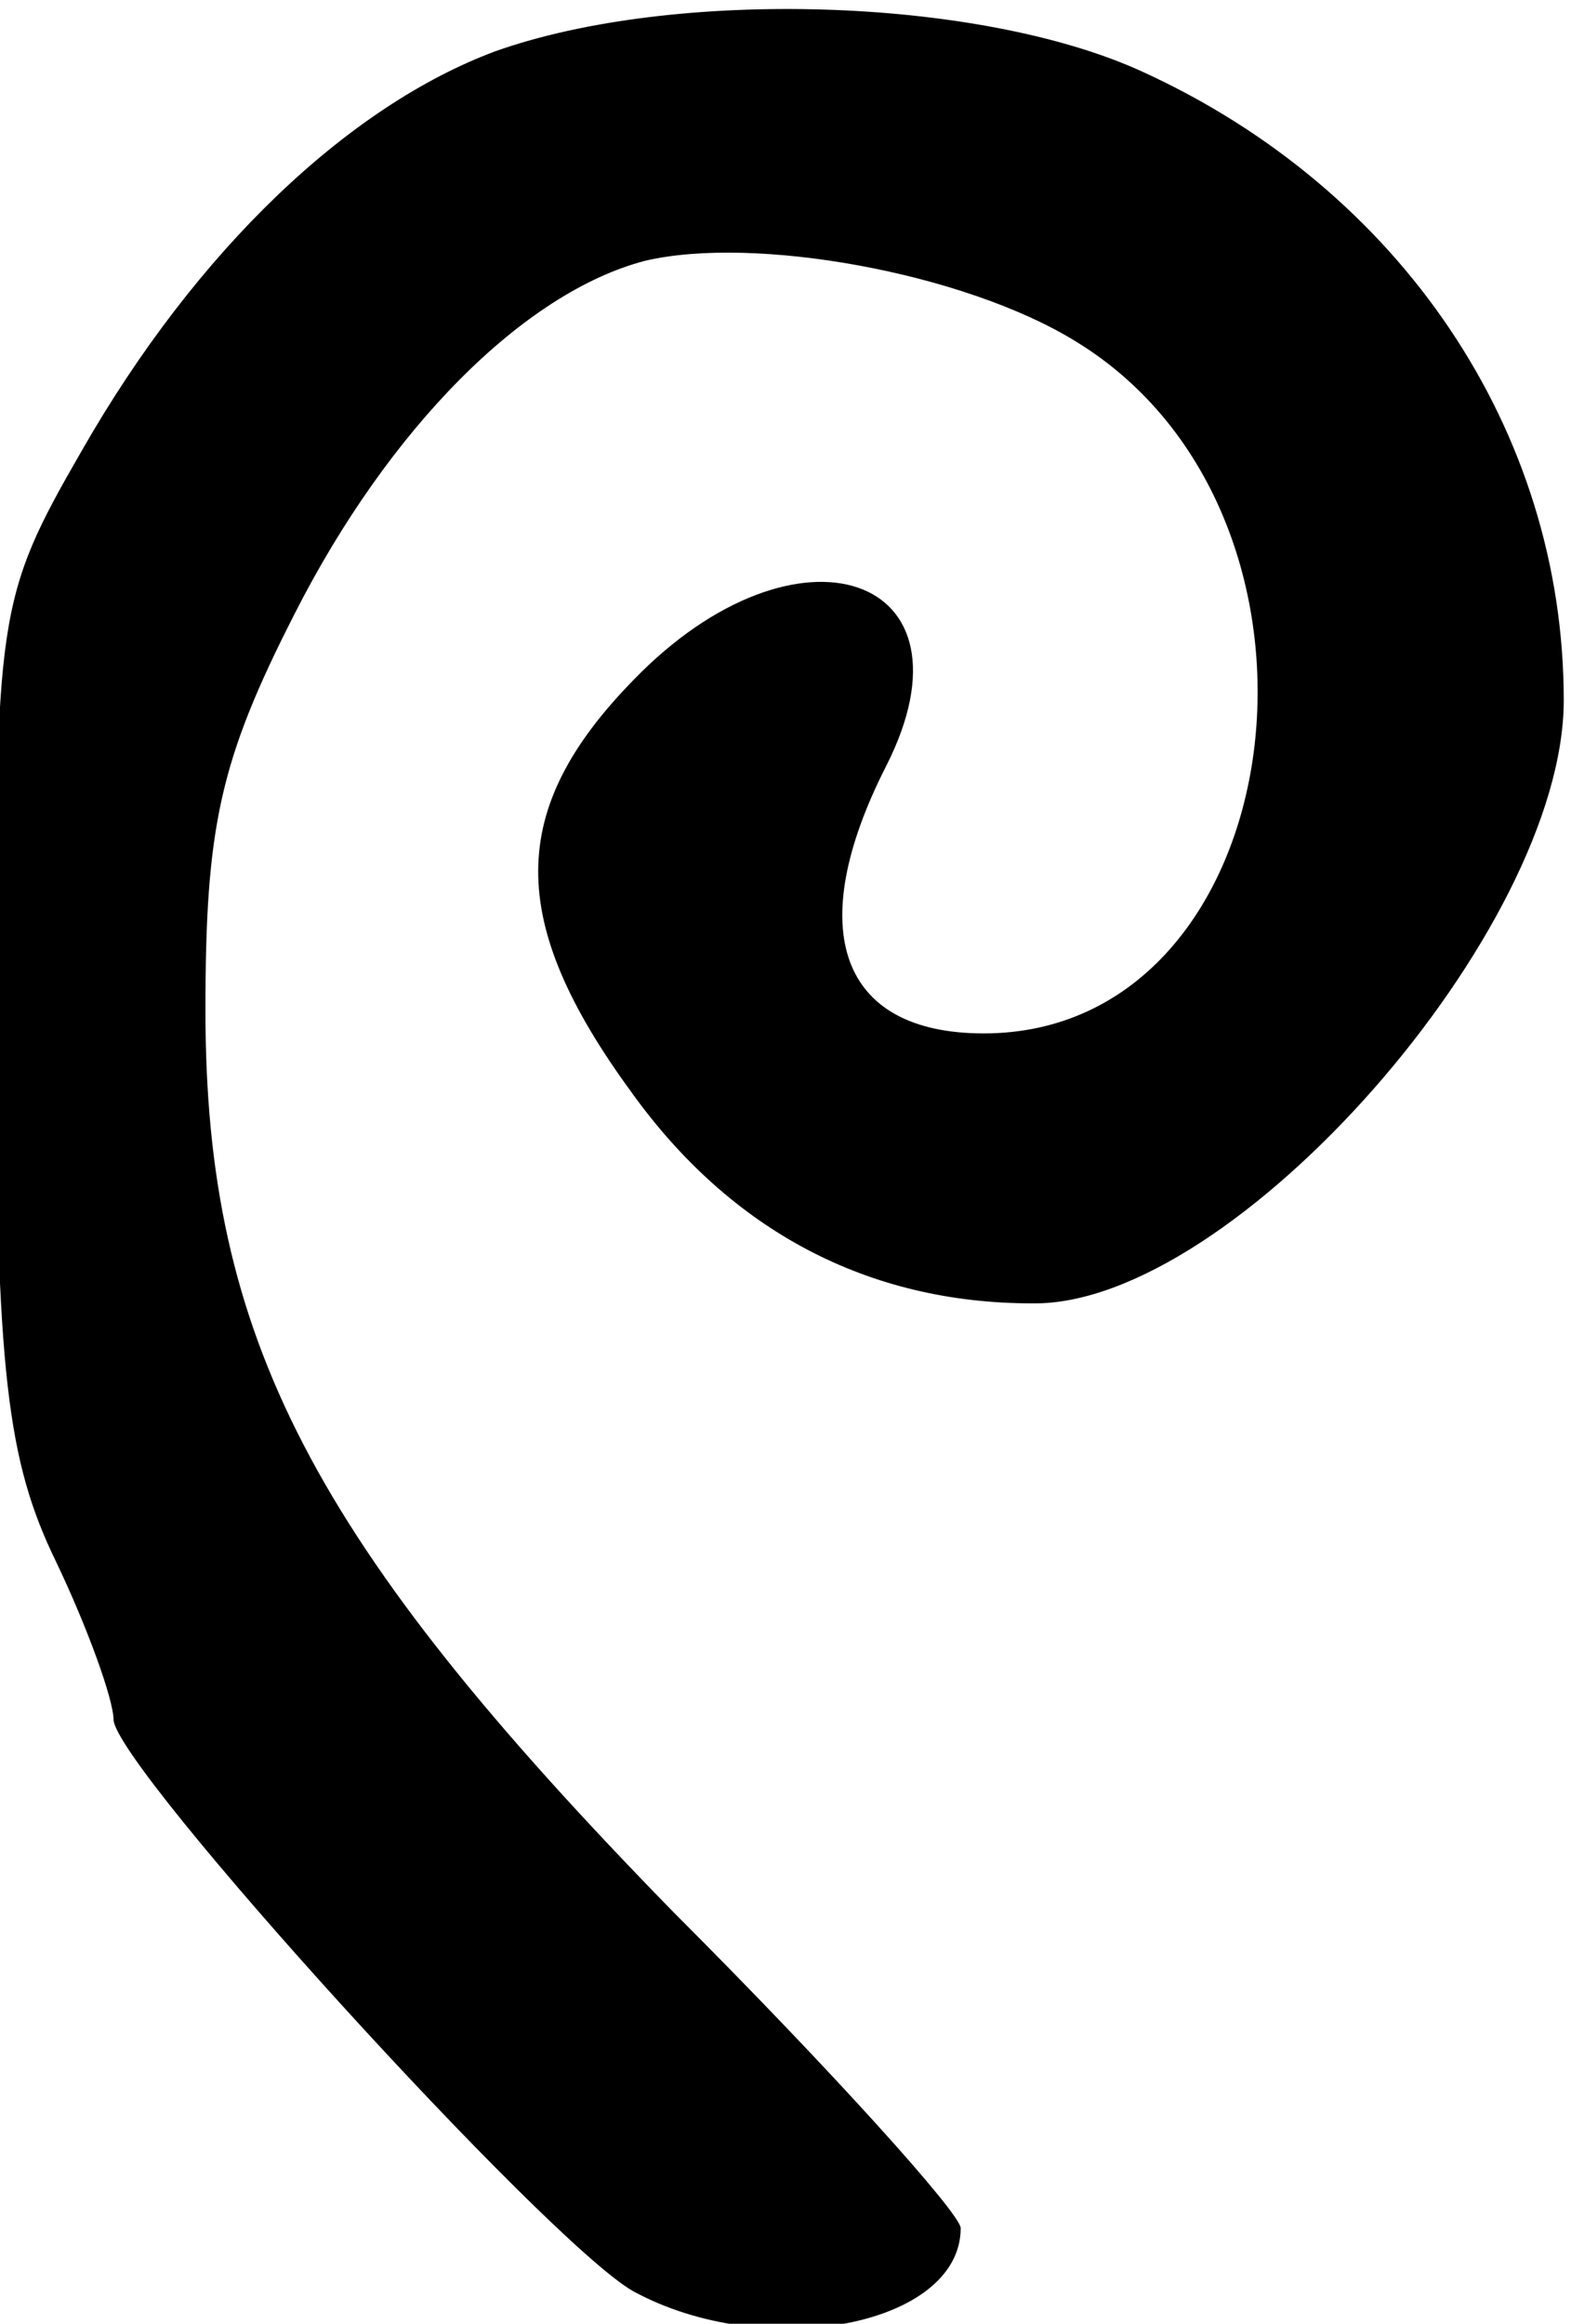<?xml version="1.0" standalone="no"?>
<!DOCTYPE svg PUBLIC "-//W3C//DTD SVG 20010904//EN"
 "http://www.w3.org/TR/2001/REC-SVG-20010904/DTD/svg10.dtd">
<svg version="1.0" xmlns="http://www.w3.org/2000/svg"
 width="51.971pt" height="76.867pt" viewBox="0 0 51.971 76.867"
 preserveAspectRatio="xMidYMid meet">
<g transform="translate(-63.029,133.934) rotate(-360.00) scale(0.095,-0.095)"
fill="#000000" stroke="none">
<path d="M836 1392 c-51 -19 -104 -69 -144 -139 -30 -52 -30 -57 -30 -199 0
-122 4 -153 21 -188 11 -23 20 -48 20 -55 1 -17 151 -182 181 -199 46 -25 114
-12 114 22 0 5 -45 55 -100 110 -126 129 -163 200 -163 314 0 64 5 87 31 138
33 65 80 112 122 123 38 9 111 -4 150 -28 100 -61 76 -241 -32 -241 -50 0 -63
36 -34 93 34 67 -31 89 -88 30 -44 -45 -44 -84 -1 -143 35 -49 83 -74 140 -74
70 -1 185 130 185 210 0 94 -57 178 -147 219 -57 26 -163 29 -225 7z"/>
</g>
</svg>
